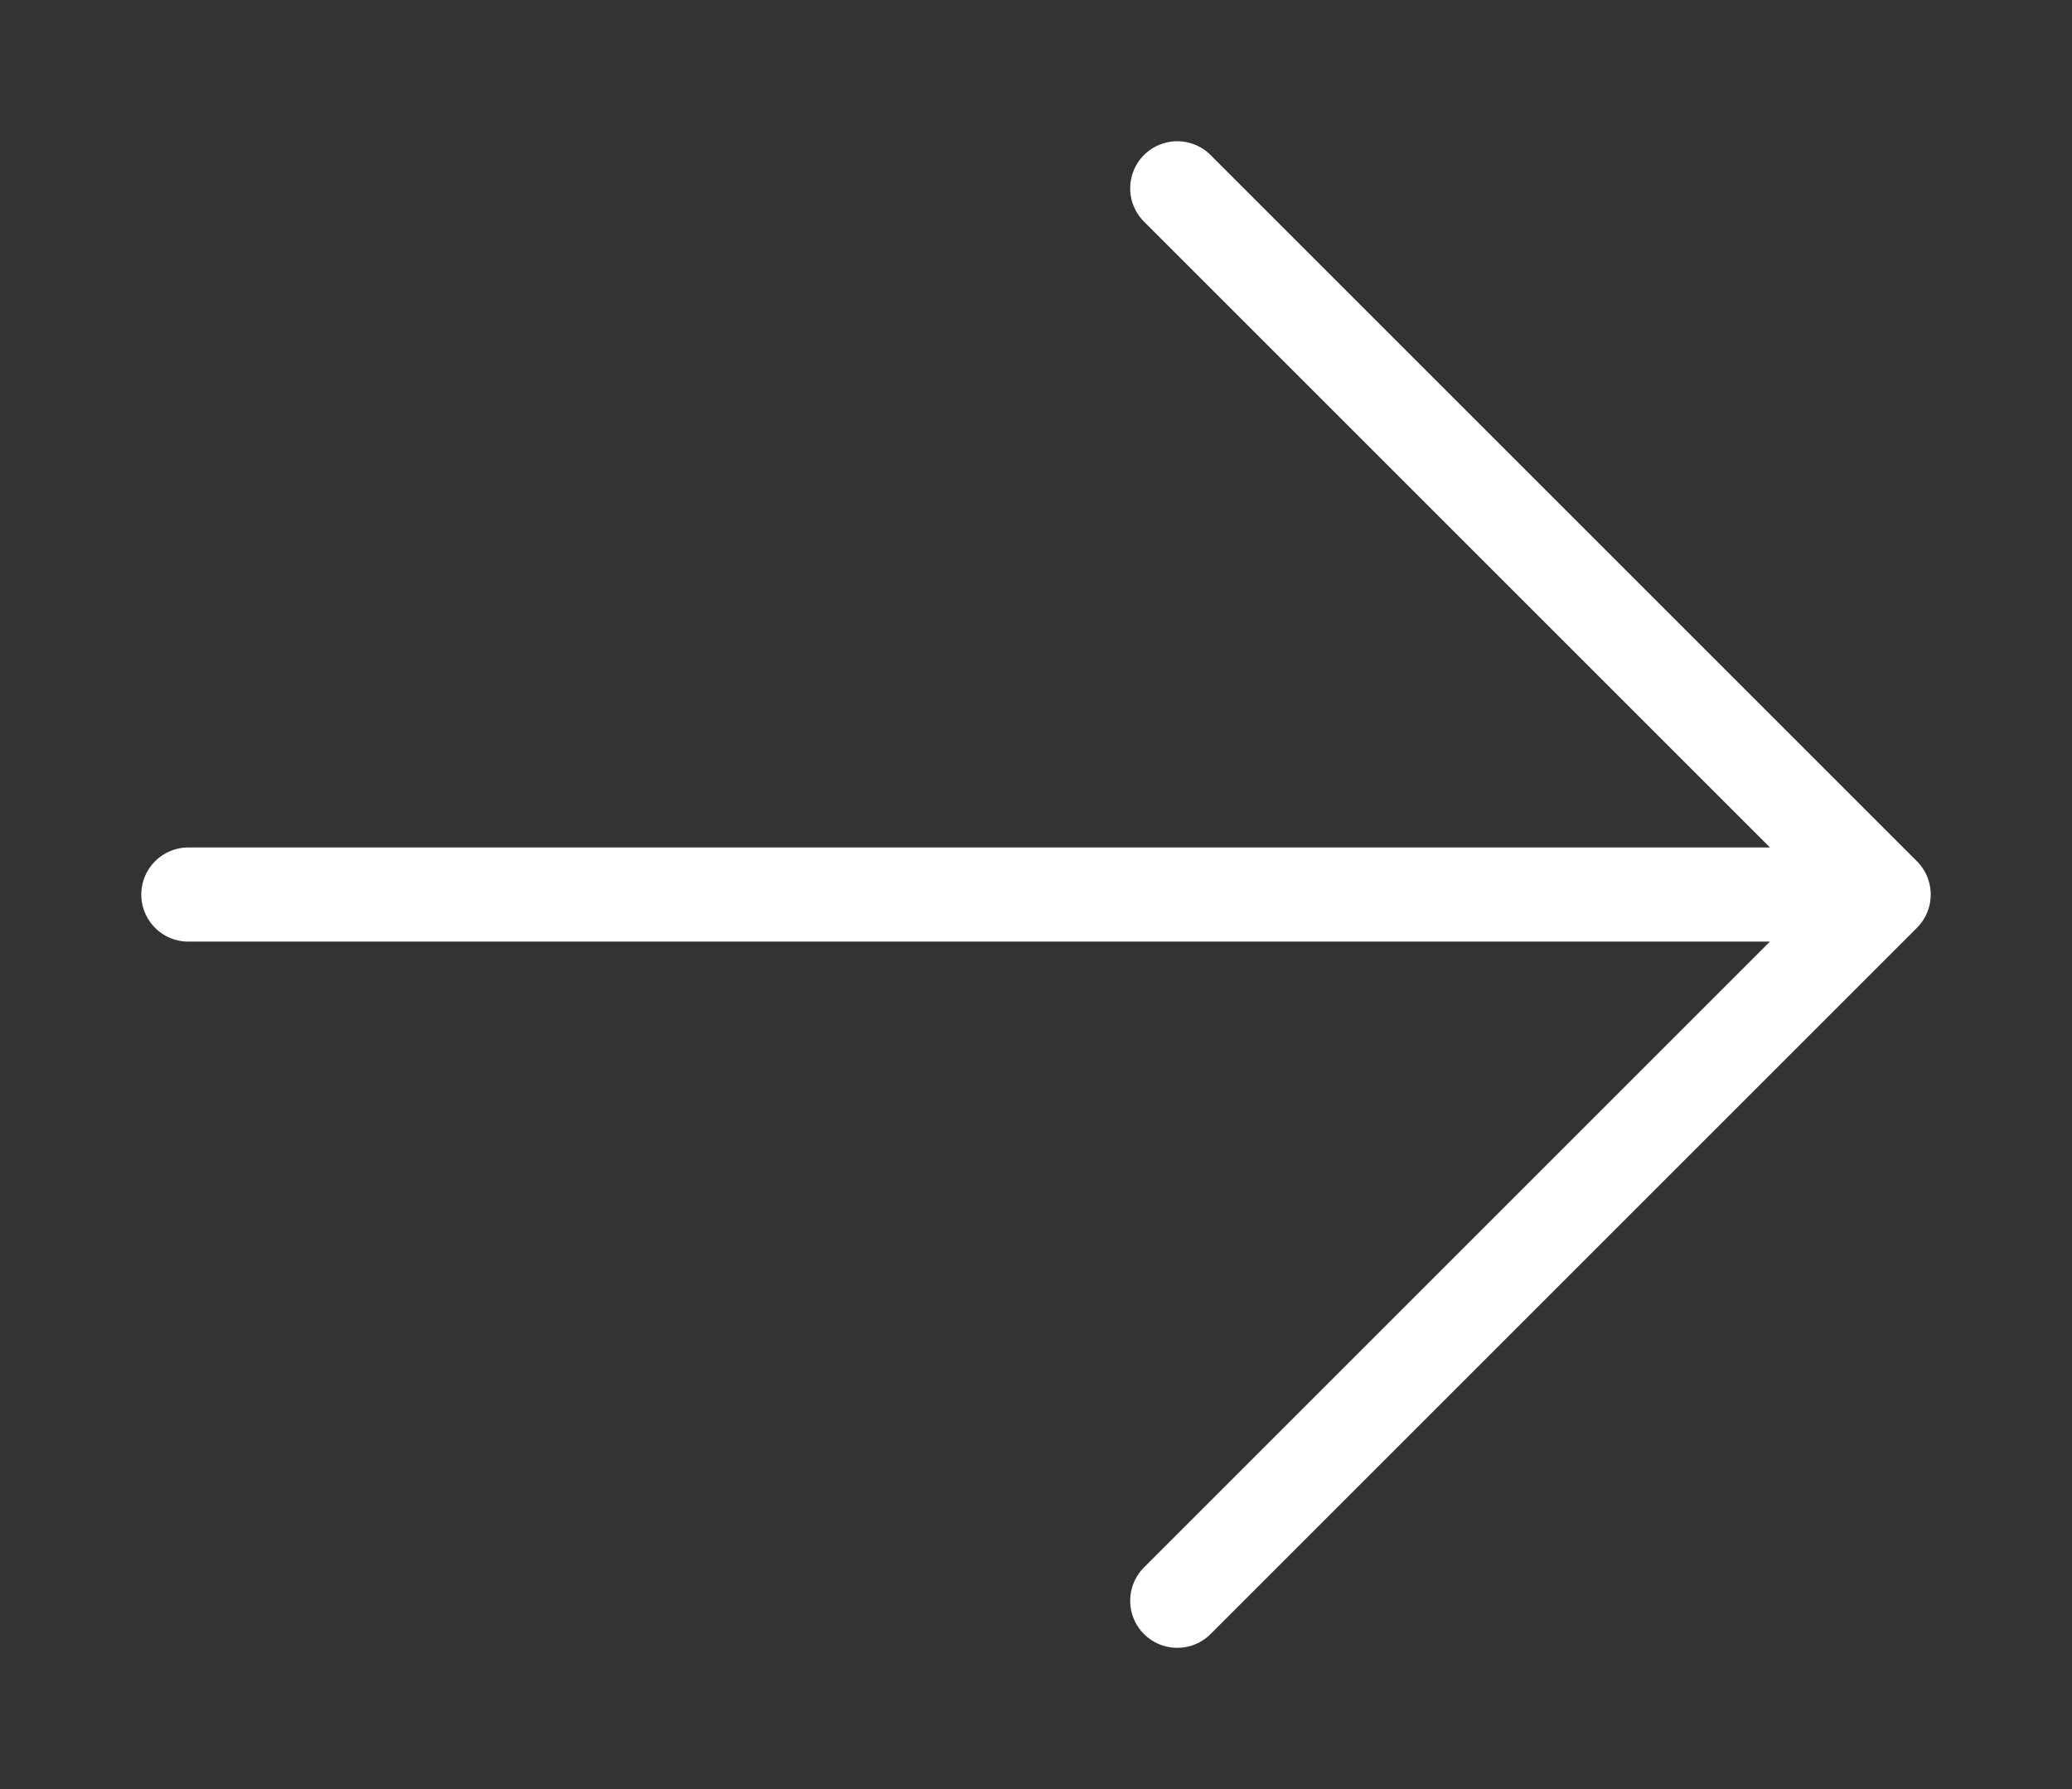 <?xml version="1.0" encoding="UTF-8"?>
<svg width="22px" height="19px" viewBox="0 0 22 19" version="1.1" xmlns="http://www.w3.org/2000/svg" xmlns:xlink="http://www.w3.org/1999/xlink">
    <rect x="0" y="0" width="22" height="19" fill="#333333" stroke="none"/>
    <g id="Aktuelles-Design" stroke="none" stroke-width="1" fill="none" fill-rule="evenodd" stroke-linecap="round" stroke-linejoin="round">
        <g id="Studio-Display-Copy-6" transform="translate(-2044, -801)" stroke="#FFFFFF" stroke-width="1">
            <g id="Group-8-Copy" transform="translate(1780, 750)">
                <g id="Group-4-Copy-2" transform="translate(0, 43)">
                    <path d="M276.5,10 L284,17.5 M284,17.5 L276.5,25 M284,17.5 L266,17.5" id="Shape-Copy"></path>
                </g>
            </g>
        </g>
    </g>
</svg>